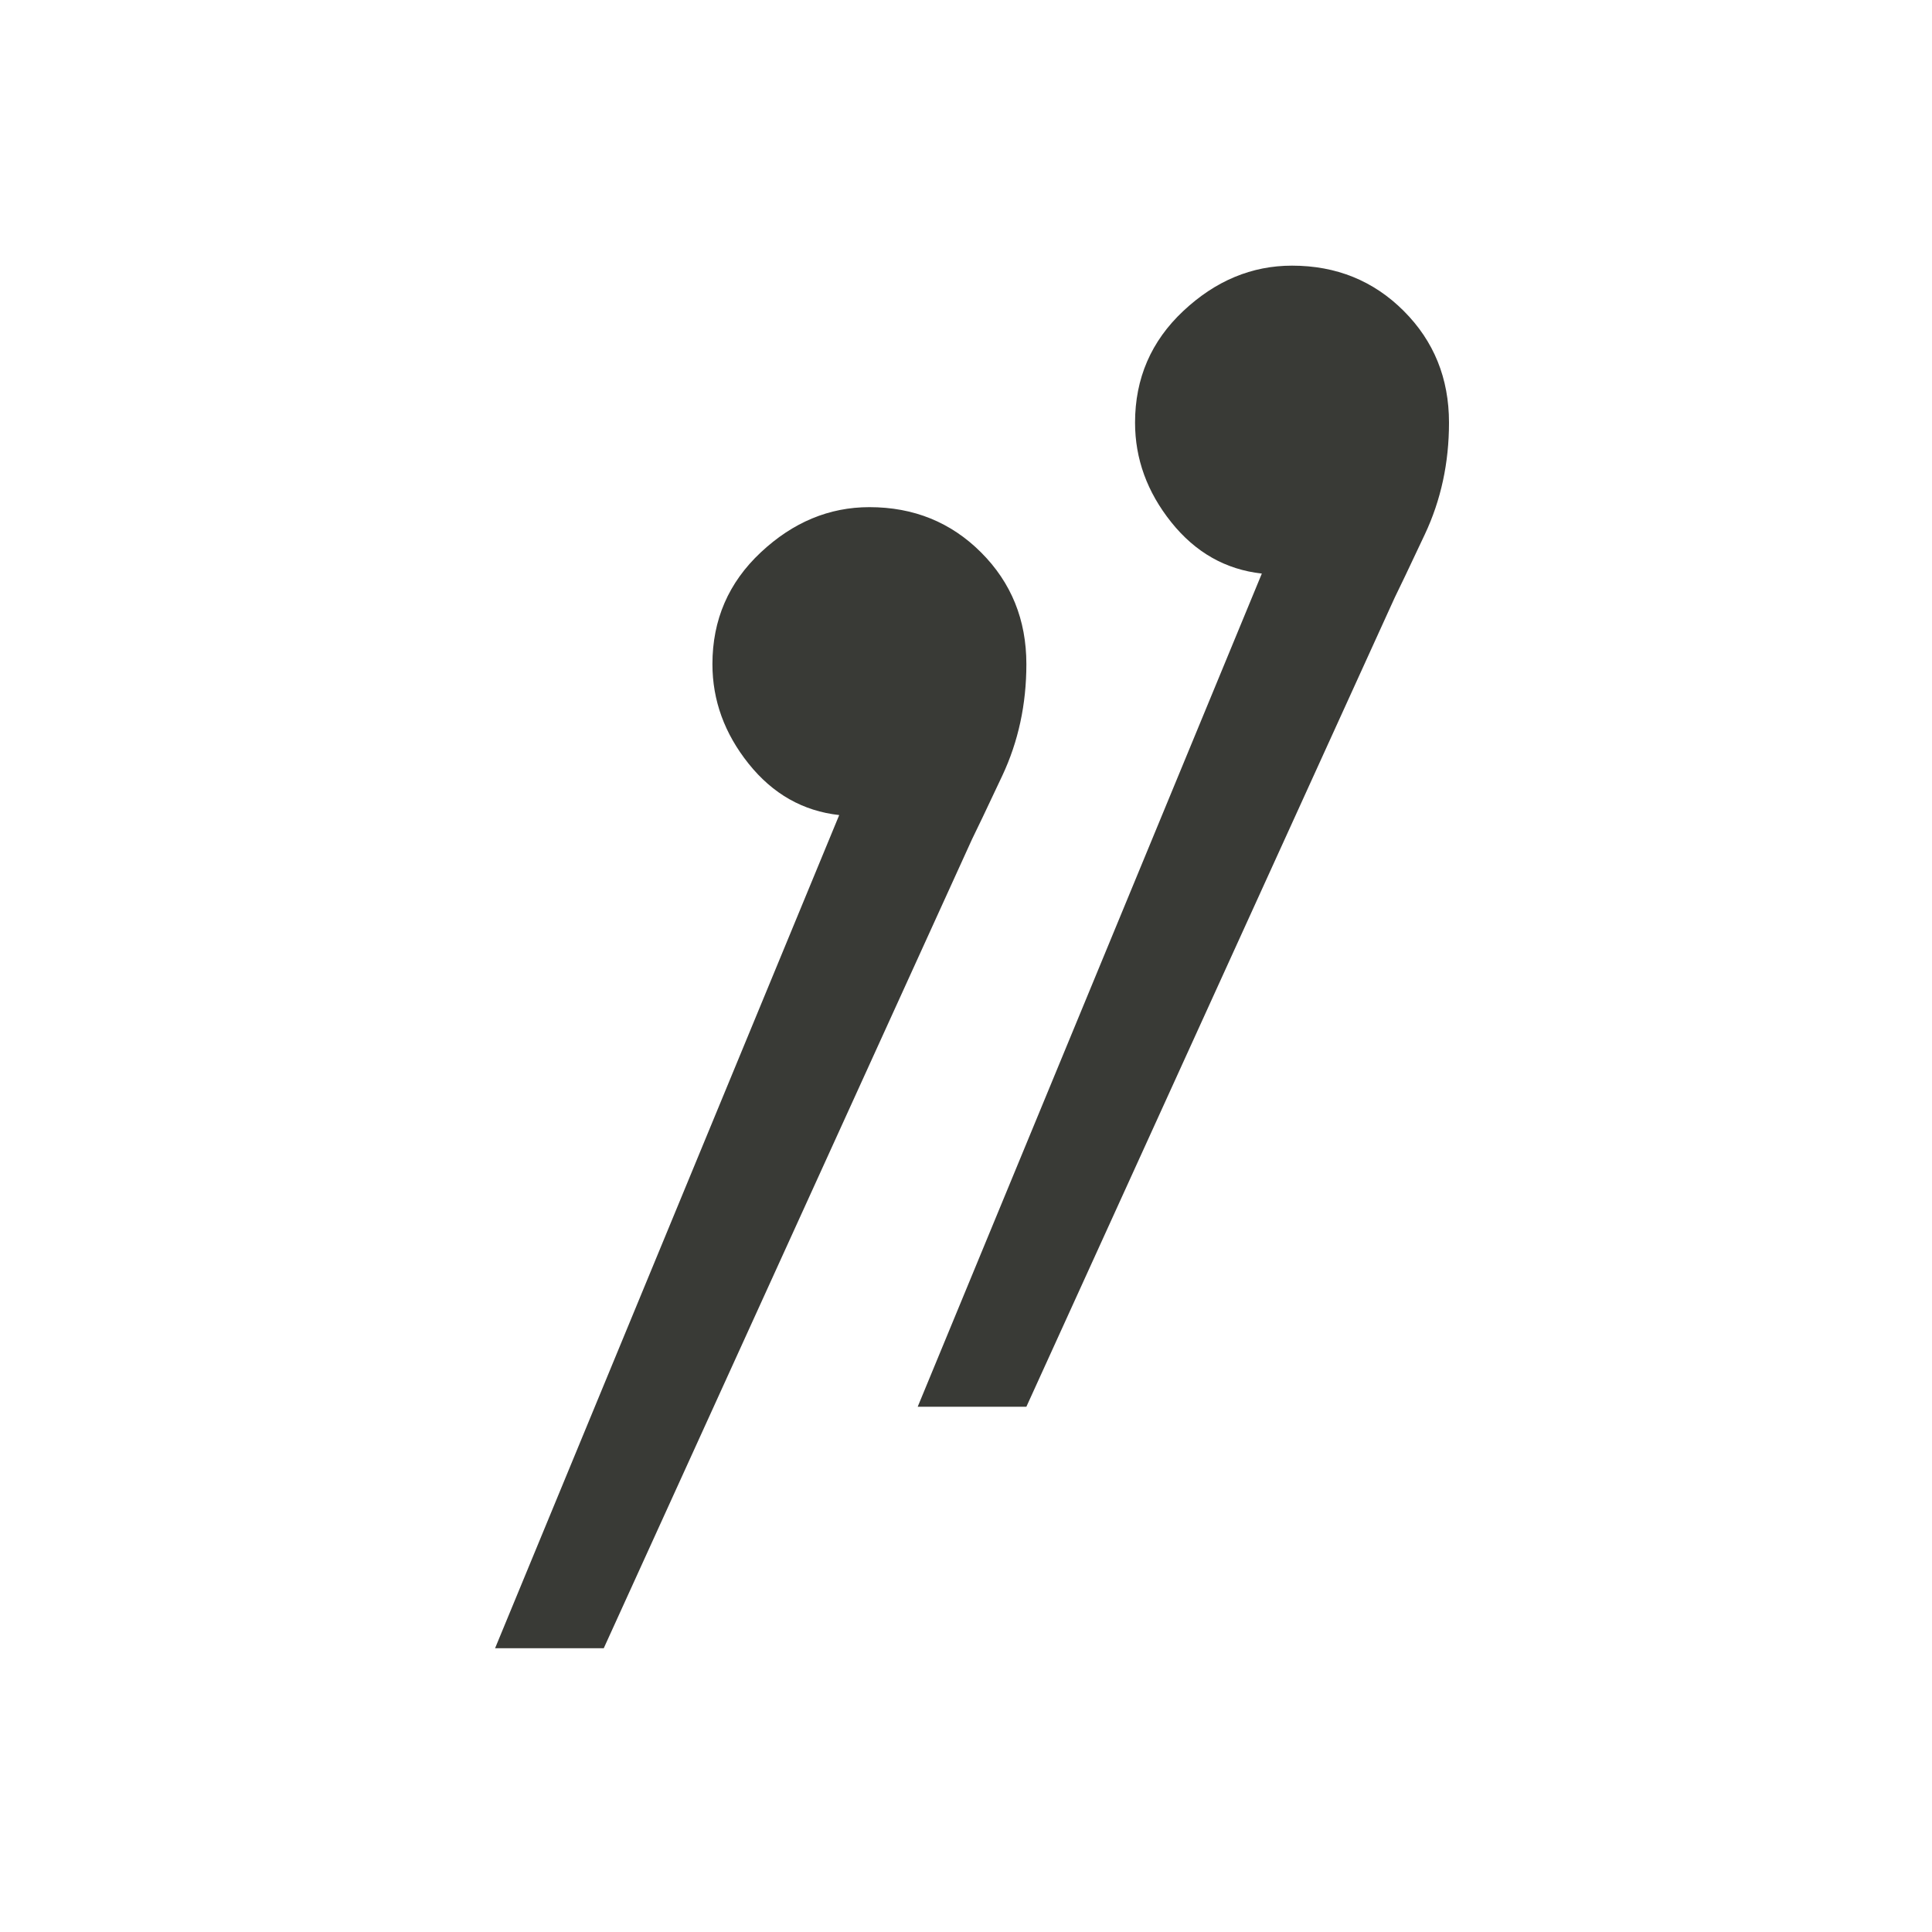 <svg viewBox="0 0 160 160" xmlns="http://www.w3.org/2000/svg"><path d="M72 42c3.667 0 6.75 1.25 9.25 3.75S85 51.333 85 55c0 3.333-.667 6.417-2 9.25s-2.167 4.583-2.5 5.25l-30.5 67h-9l28.5-69c-3-.333-5.5-1.75-7.5-4.25S59 58 59 55c0-3.667 1.333-6.75 4-9.25S68.667 42 72 42zm35-20c3.667 0 6.75 1.25 9.25 3.75S120 31.333 120 35c0 3.333-.667 6.417-2 9.25s-2.167 4.583-2.5 5.25l-30.5 67h-9l28.5-69c-3-.333-5.5-1.75-7.5-4.25S94 38 94 35c0-3.667 1.333-6.75 4-9.25s5.667-3.75 9-3.75z" fill="#393A36" fill-rule="nonzero"/></svg>